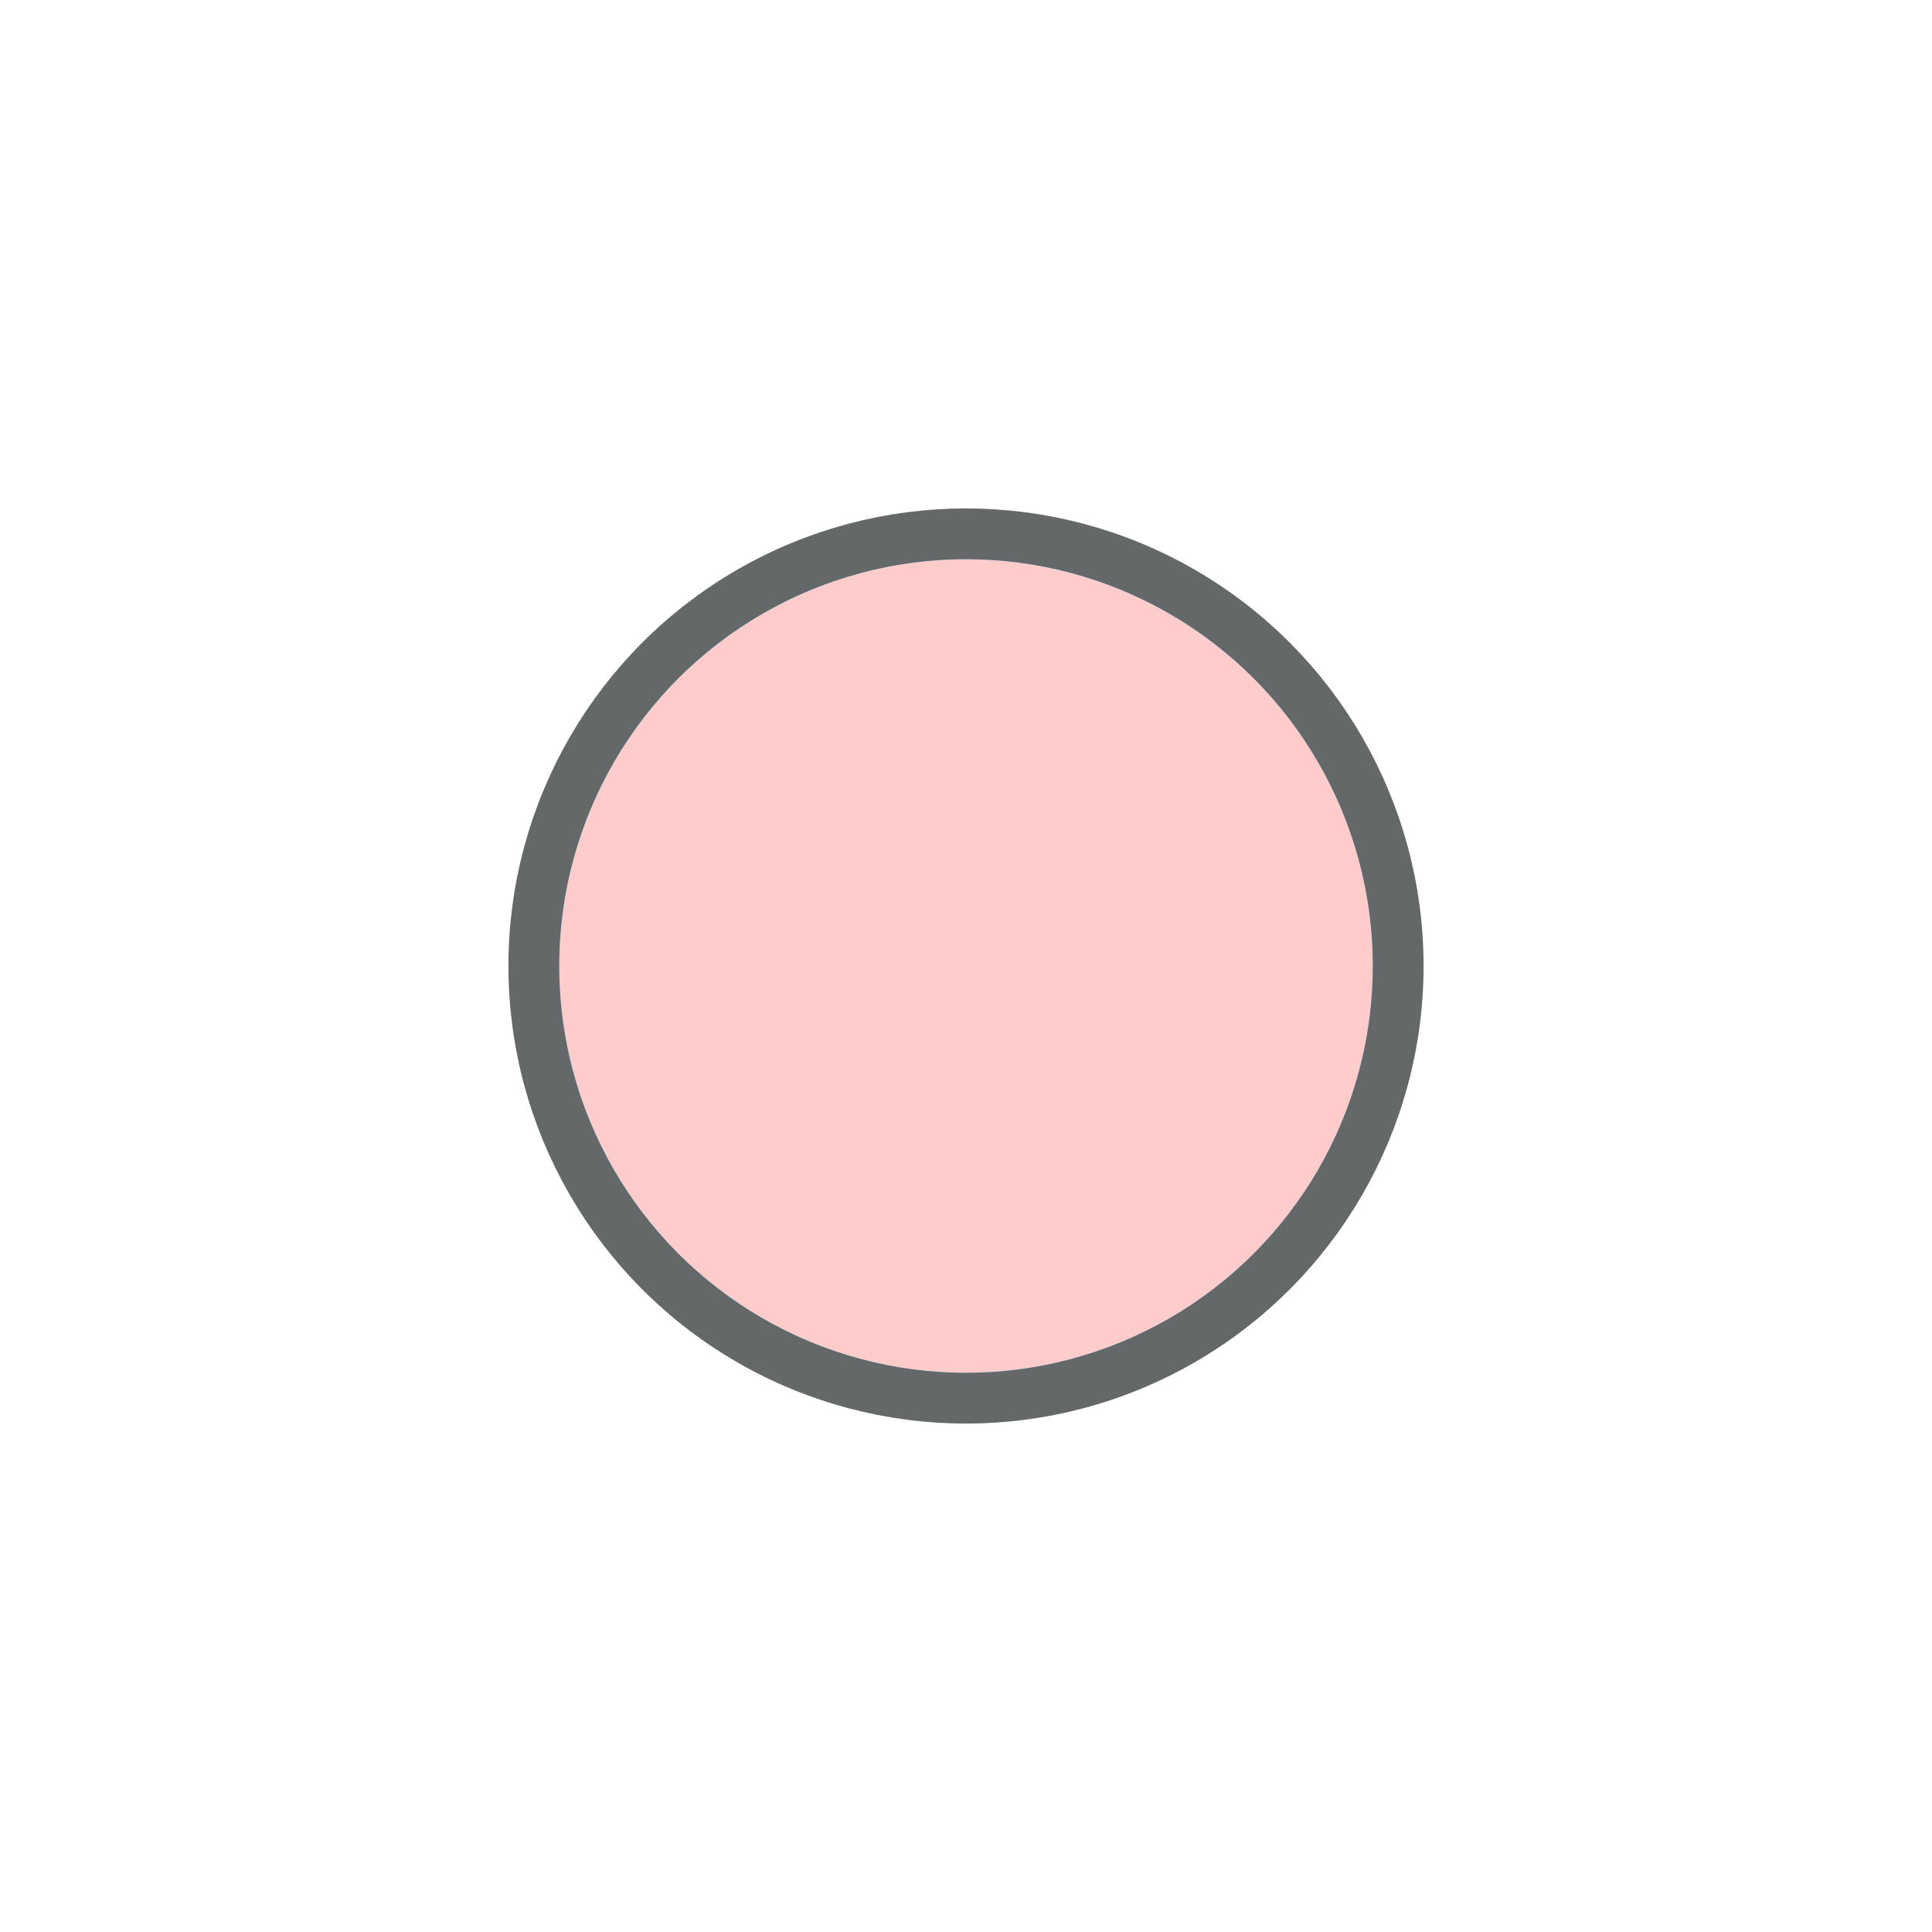 <?xml version="1.0" encoding="UTF-8" standalone="no"?>
<svg
   xmlns:dc="http://purl.org/dc/elements/1.1/"
   xmlns:cc="http://creativecommons.org/ns#"
   xmlns:rdf="http://www.w3.org/1999/02/22-rdf-syntax-ns#"
   xmlns:svg="http://www.w3.org/2000/svg"
   xmlns="http://www.w3.org/2000/svg"
   xmlns:xlink="http://www.w3.org/1999/xlink"
   xmlns:sodipodi="http://sodipodi.sourceforge.net/DTD/sodipodi-0.dtd"
   xmlns:inkscape="http://www.inkscape.org/namespaces/inkscape"
   width="38"
   height="38"
   viewBox="0 0 38 38"
   version="1.1"
   id="svg24"
   sodipodi:docname="point-bb7aff.svg"
   inkscape:version="0.92.4 (5da689c313, 2019-01-14)">
  <sodipodi:namedview
     pagecolor="#ffffff"
     bordercolor="#666666"
     borderopacity="1"
     objecttolerance="10"
     gridtolerance="10"
     guidetolerance="10"
     inkscape:pageopacity="0"
     inkscape:pageshadow="2"
     inkscape:window-width="1920"
     inkscape:window-height="1017"
     id="namedview26"
     showgrid="false"
     inkscape:zoom="6.2105263"
     inkscape:cx="19"
     inkscape:cy="19"
     inkscape:window-x="1957"
     inkscape:window-y="666"
     inkscape:window-maximized="1"
     inkscape:current-layer="g22" />
  <defs
     id="defs14">
    <circle
       id="b"
       cx="8"
       cy="8"
       r="8" />
    <filter
       id="a"
       width="243.8%"
       height="243.8%"
       x="-71.9%"
       y="-71.9%"
       filterUnits="objectBoundingBox">
      <feMorphology
         in="SourceAlpha"
         operator="dilate"
         radius="1"
         result="shadowSpreadOuter1"
         id="feMorphology3" />
      <feOffset
         in="shadowSpreadOuter1"
         result="shadowOffsetOuter1"
         id="feOffset5" />
      <feGaussianBlur
         in="shadowOffsetOuter1"
         result="shadowBlurOuter1"
         stdDeviation="3.5"
         id="feGaussianBlur7" />
      <feComposite
         in="shadowBlurOuter1"
         in2="SourceAlpha"
         operator="out"
         result="shadowBlurOuter1"
         id="feComposite9" />
      <feColorMatrix
         in="shadowBlurOuter1"
         values="0 0 0 0 0 0 0 0 0 0 0 0 0 0 0 0 0 0 0.3 0"
         id="feColorMatrix11" />
    </filter>
  </defs>
  <g
     transform="translate(11,11)"
     id="g22"
     style="fill:none;fill-rule:evenodd">
    <use
       xlink:href="#b"
       id="use16"
       style="fill:#000000;filter:url(#a)"
       x="0"
       y="0"
       width="100%"
       height="100%" />
    <circle
       cx="8"
       cy="8"
       r="8.5"
       id="circle18"
       style="fill:#3bb5f2;stroke:#656869" />
    <circle
       cx="8"
       cy="8"
       r="8"
       id="circle20"
       style="fill:#ffcccc;fill-opacity:1" />
  </g>
</svg>

